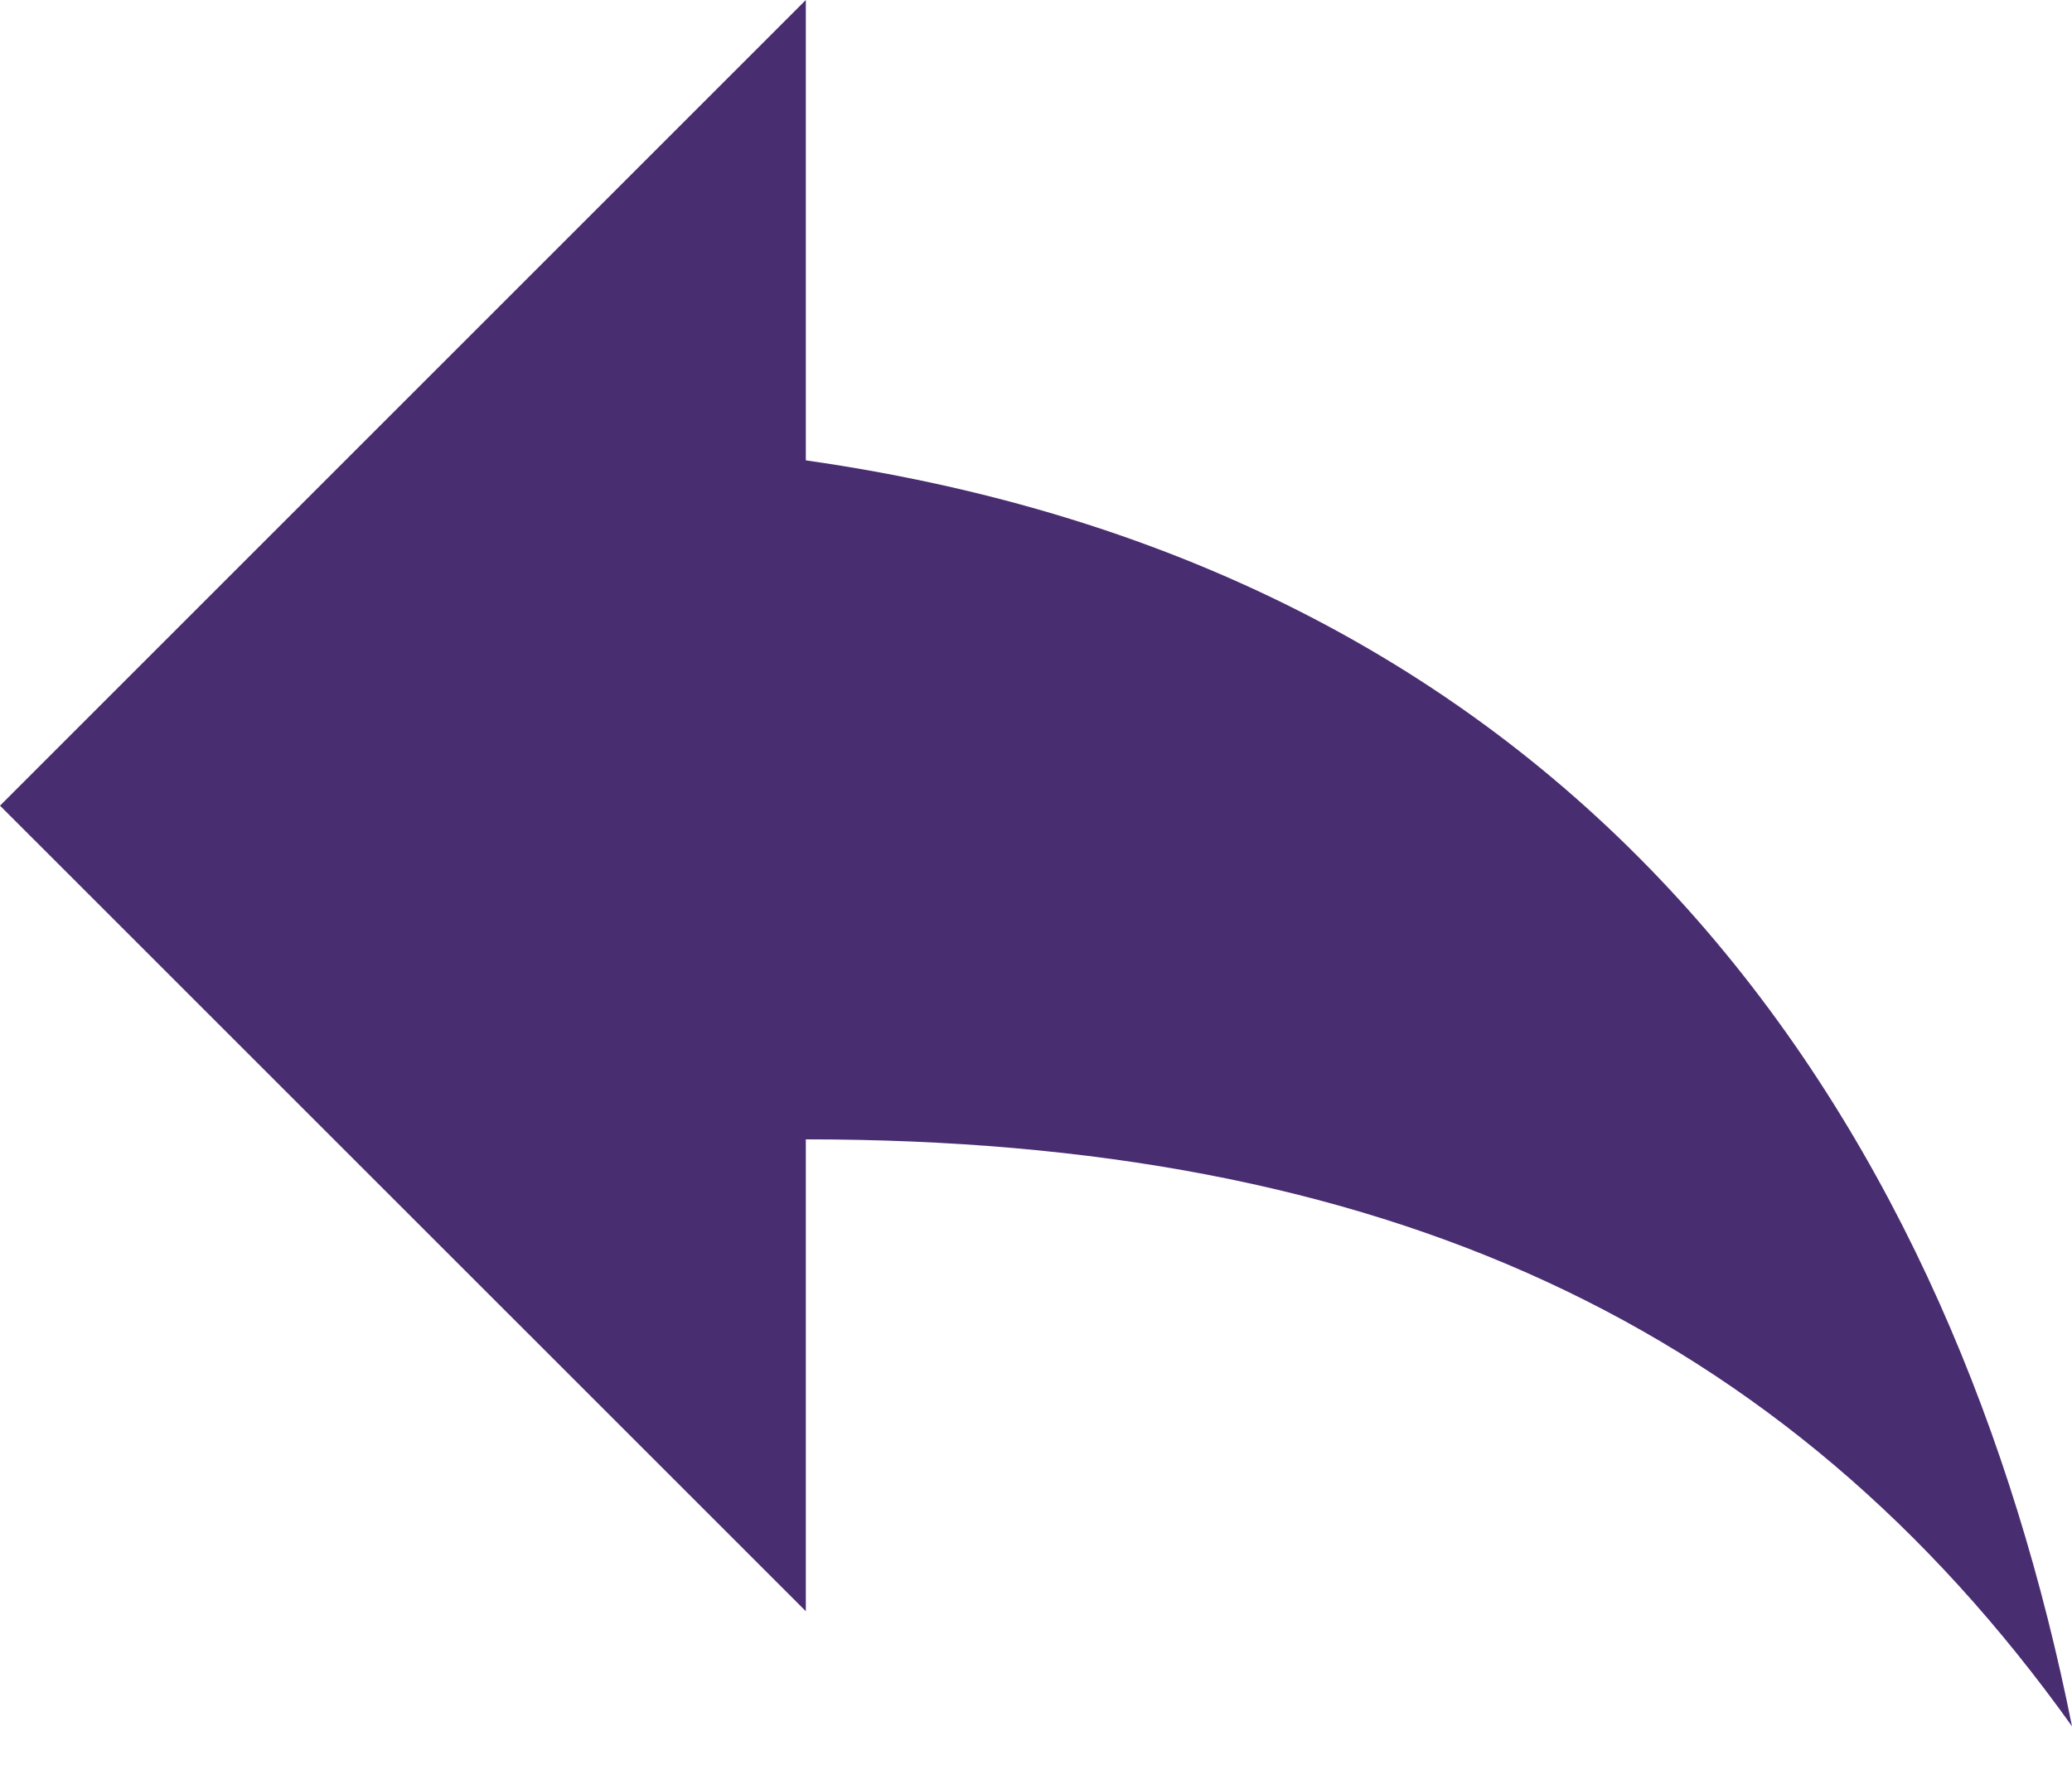 <svg width="22px" height="19px" viewBox="0 0 22 19" version="1.1" xmlns="http://www.w3.org/2000/svg" xmlns:xlink="http://www.w3.org/1999/xlink">
    <g id="App" stroke="none" stroke-width="1" fill="none" fill-rule="evenodd" opacity="1">
        <g id="2.1-Posts" transform="translate(-281, -1052)" fill="#492d71">
            <g id="Post" transform="translate(144, 354)">
                <g id="Group" transform="translate(30, 696)">
                    <g transform="translate(106, 0)" id="icon-share">
                        <g>
                            <path d="M9.556,6.889 L9.556,2 L1,10.556 L9.556,19.111 L9.556,14.1 C15.667,14.1 19.944,16.056 23,20.333 C21.778,14.222 18.111,8.111 9.556,6.889 L9.556,6.889 Z" id="Shape"></path>
                        </g>
                    </g>
                </g>
            </g>
        </g>
    </g>
</svg>